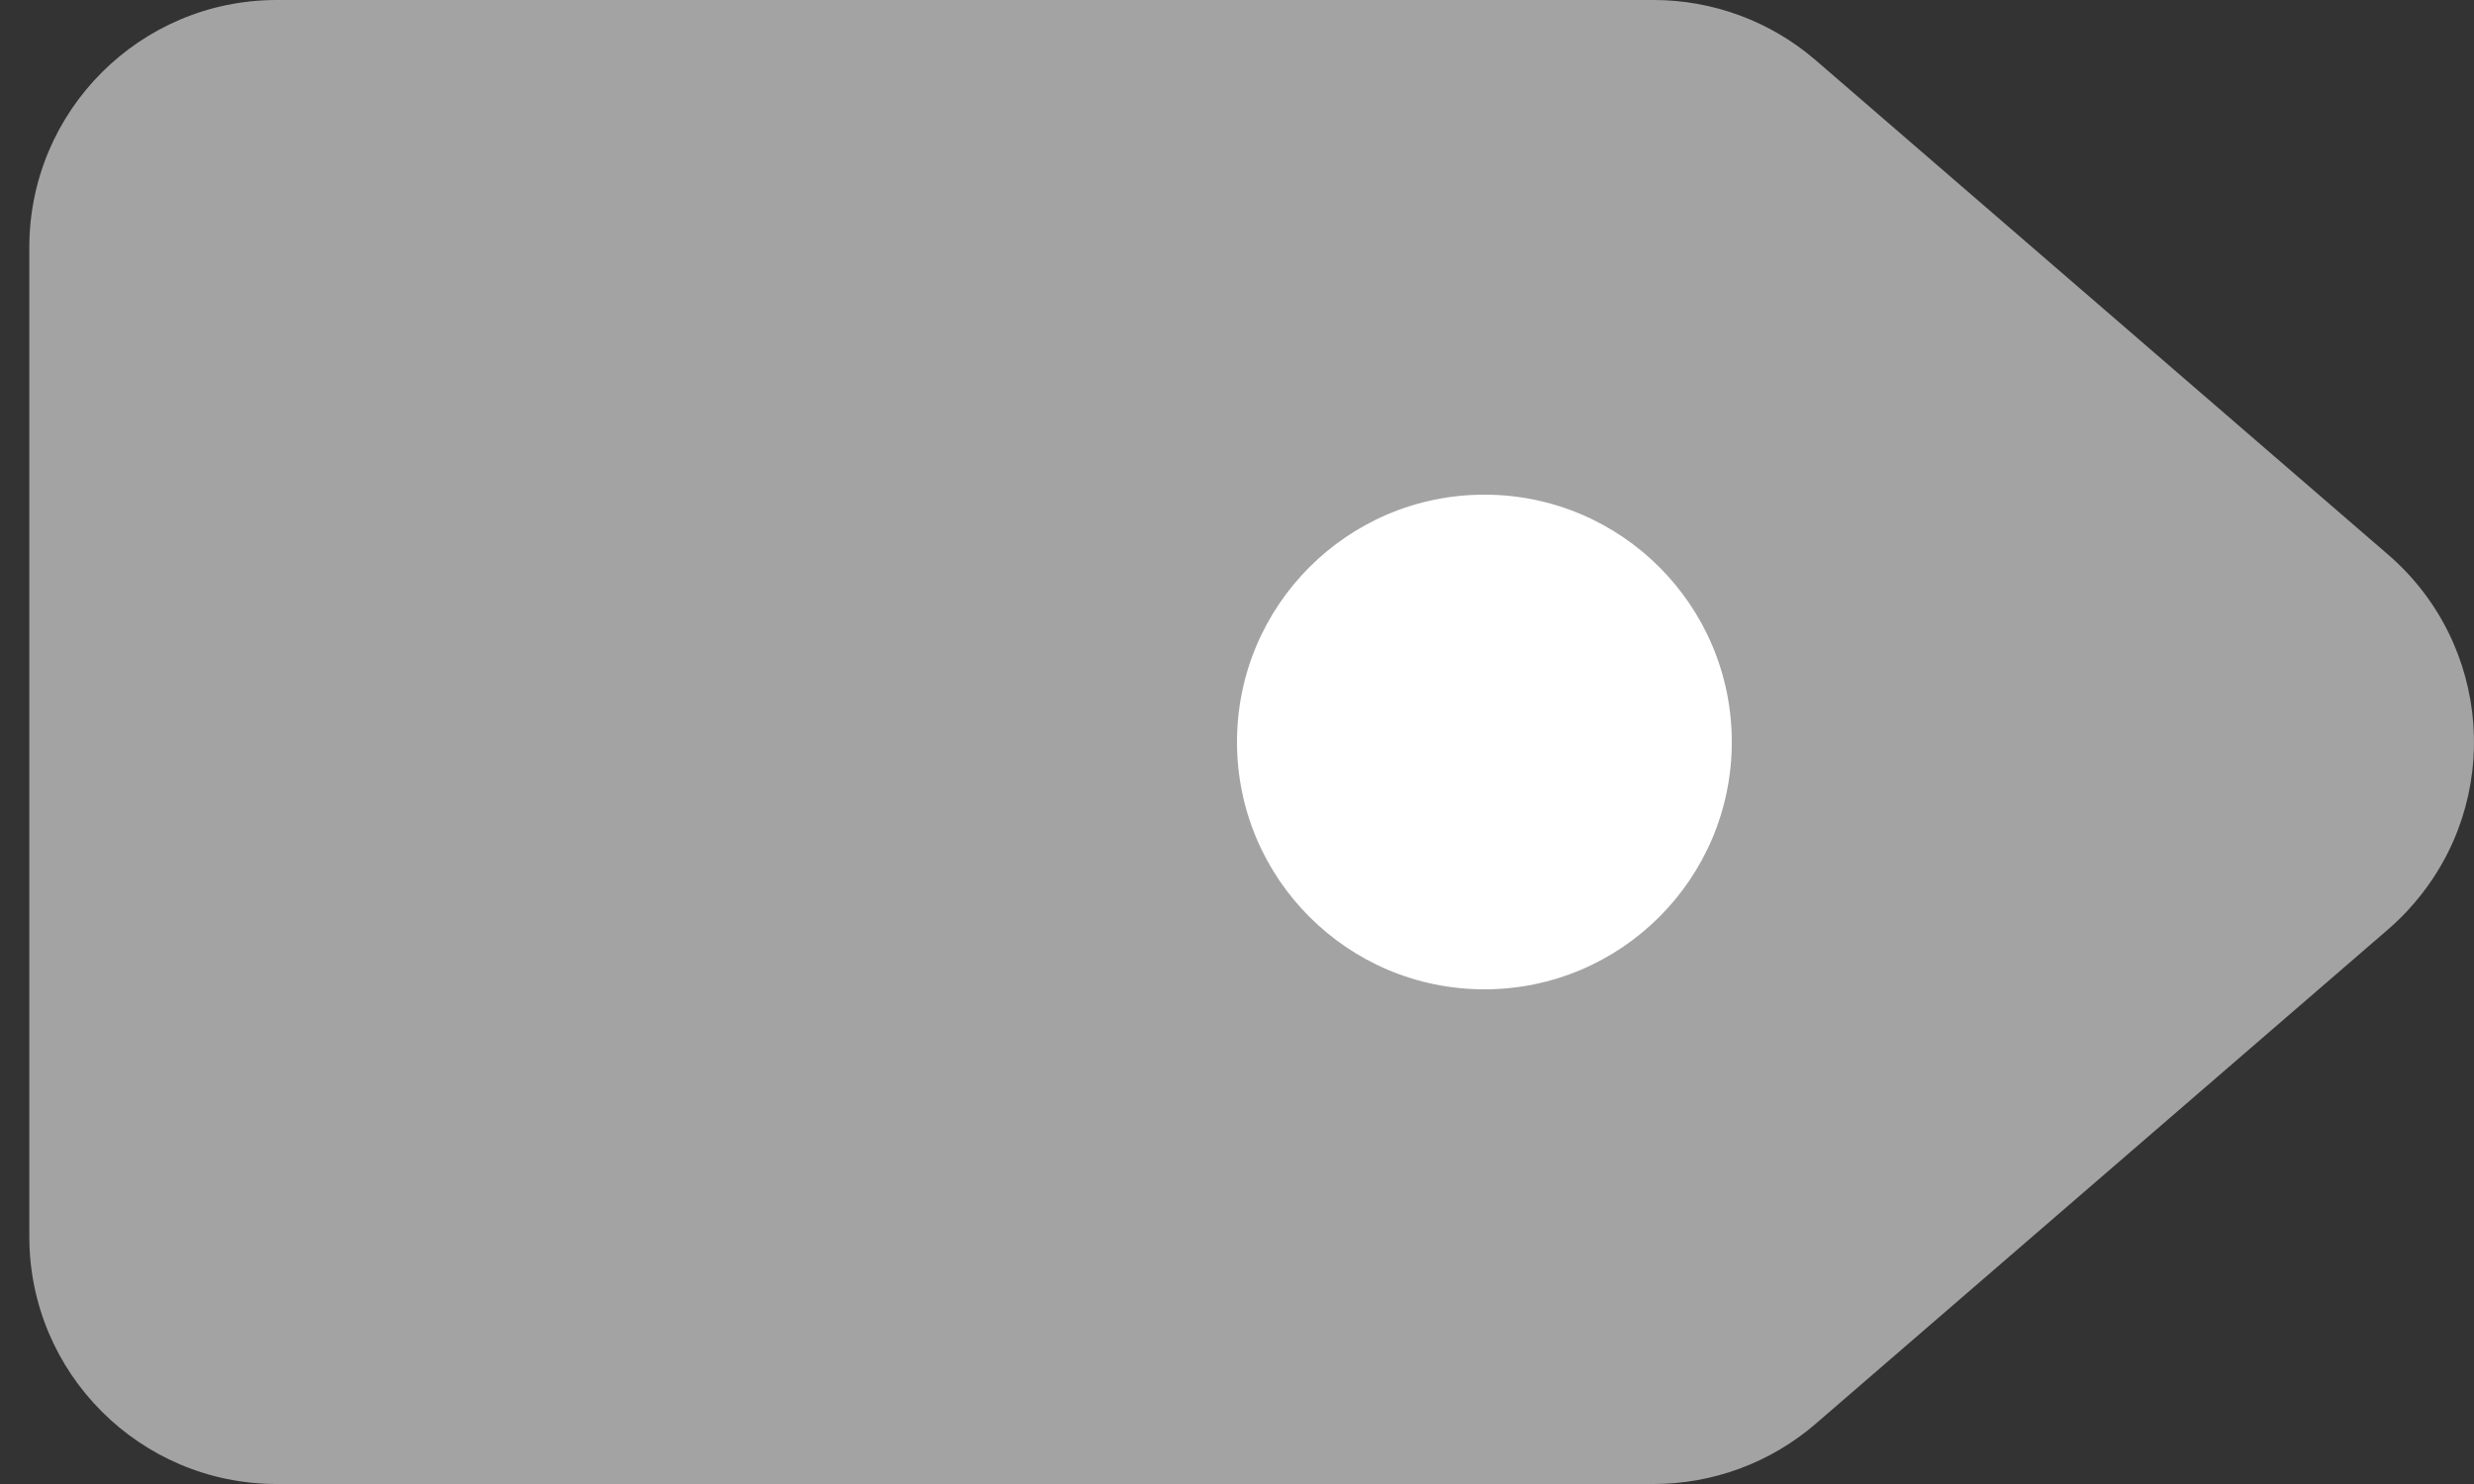 <svg xmlns="http://www.w3.org/2000/svg" width="20" height="12" viewBox="0 0 20 12">
  <rect x="0" y="0" width="20" height="12" fill="#333333" stroke="none"/>
  <g fill="none" fill-rule="evenodd" transform="rotate(90 10 10)">
    <path fill="#A3A3A3" d="M0.486,5.323 L4.486,0.693 C5.209,-0.143 6.472,-0.236 7.307,0.487 C7.381,0.55 7.45,0.619 7.514,0.693 L11.514,5.323 C11.827,5.686 12,6.151 12,6.631 L12,17.763 C12,18.867 11.105,19.763 10,19.763 L2,19.763 C0.895,19.763 1.3527075e-16,18.867 0,17.763 L1.86073379e-13,6.631 C1.93049922e-13,6.151 0.173,5.686 0.486,5.323 Z"/>
    <circle cx="6" cy="8" r="2" fill="#FFF"/>
  </g>
</svg>
